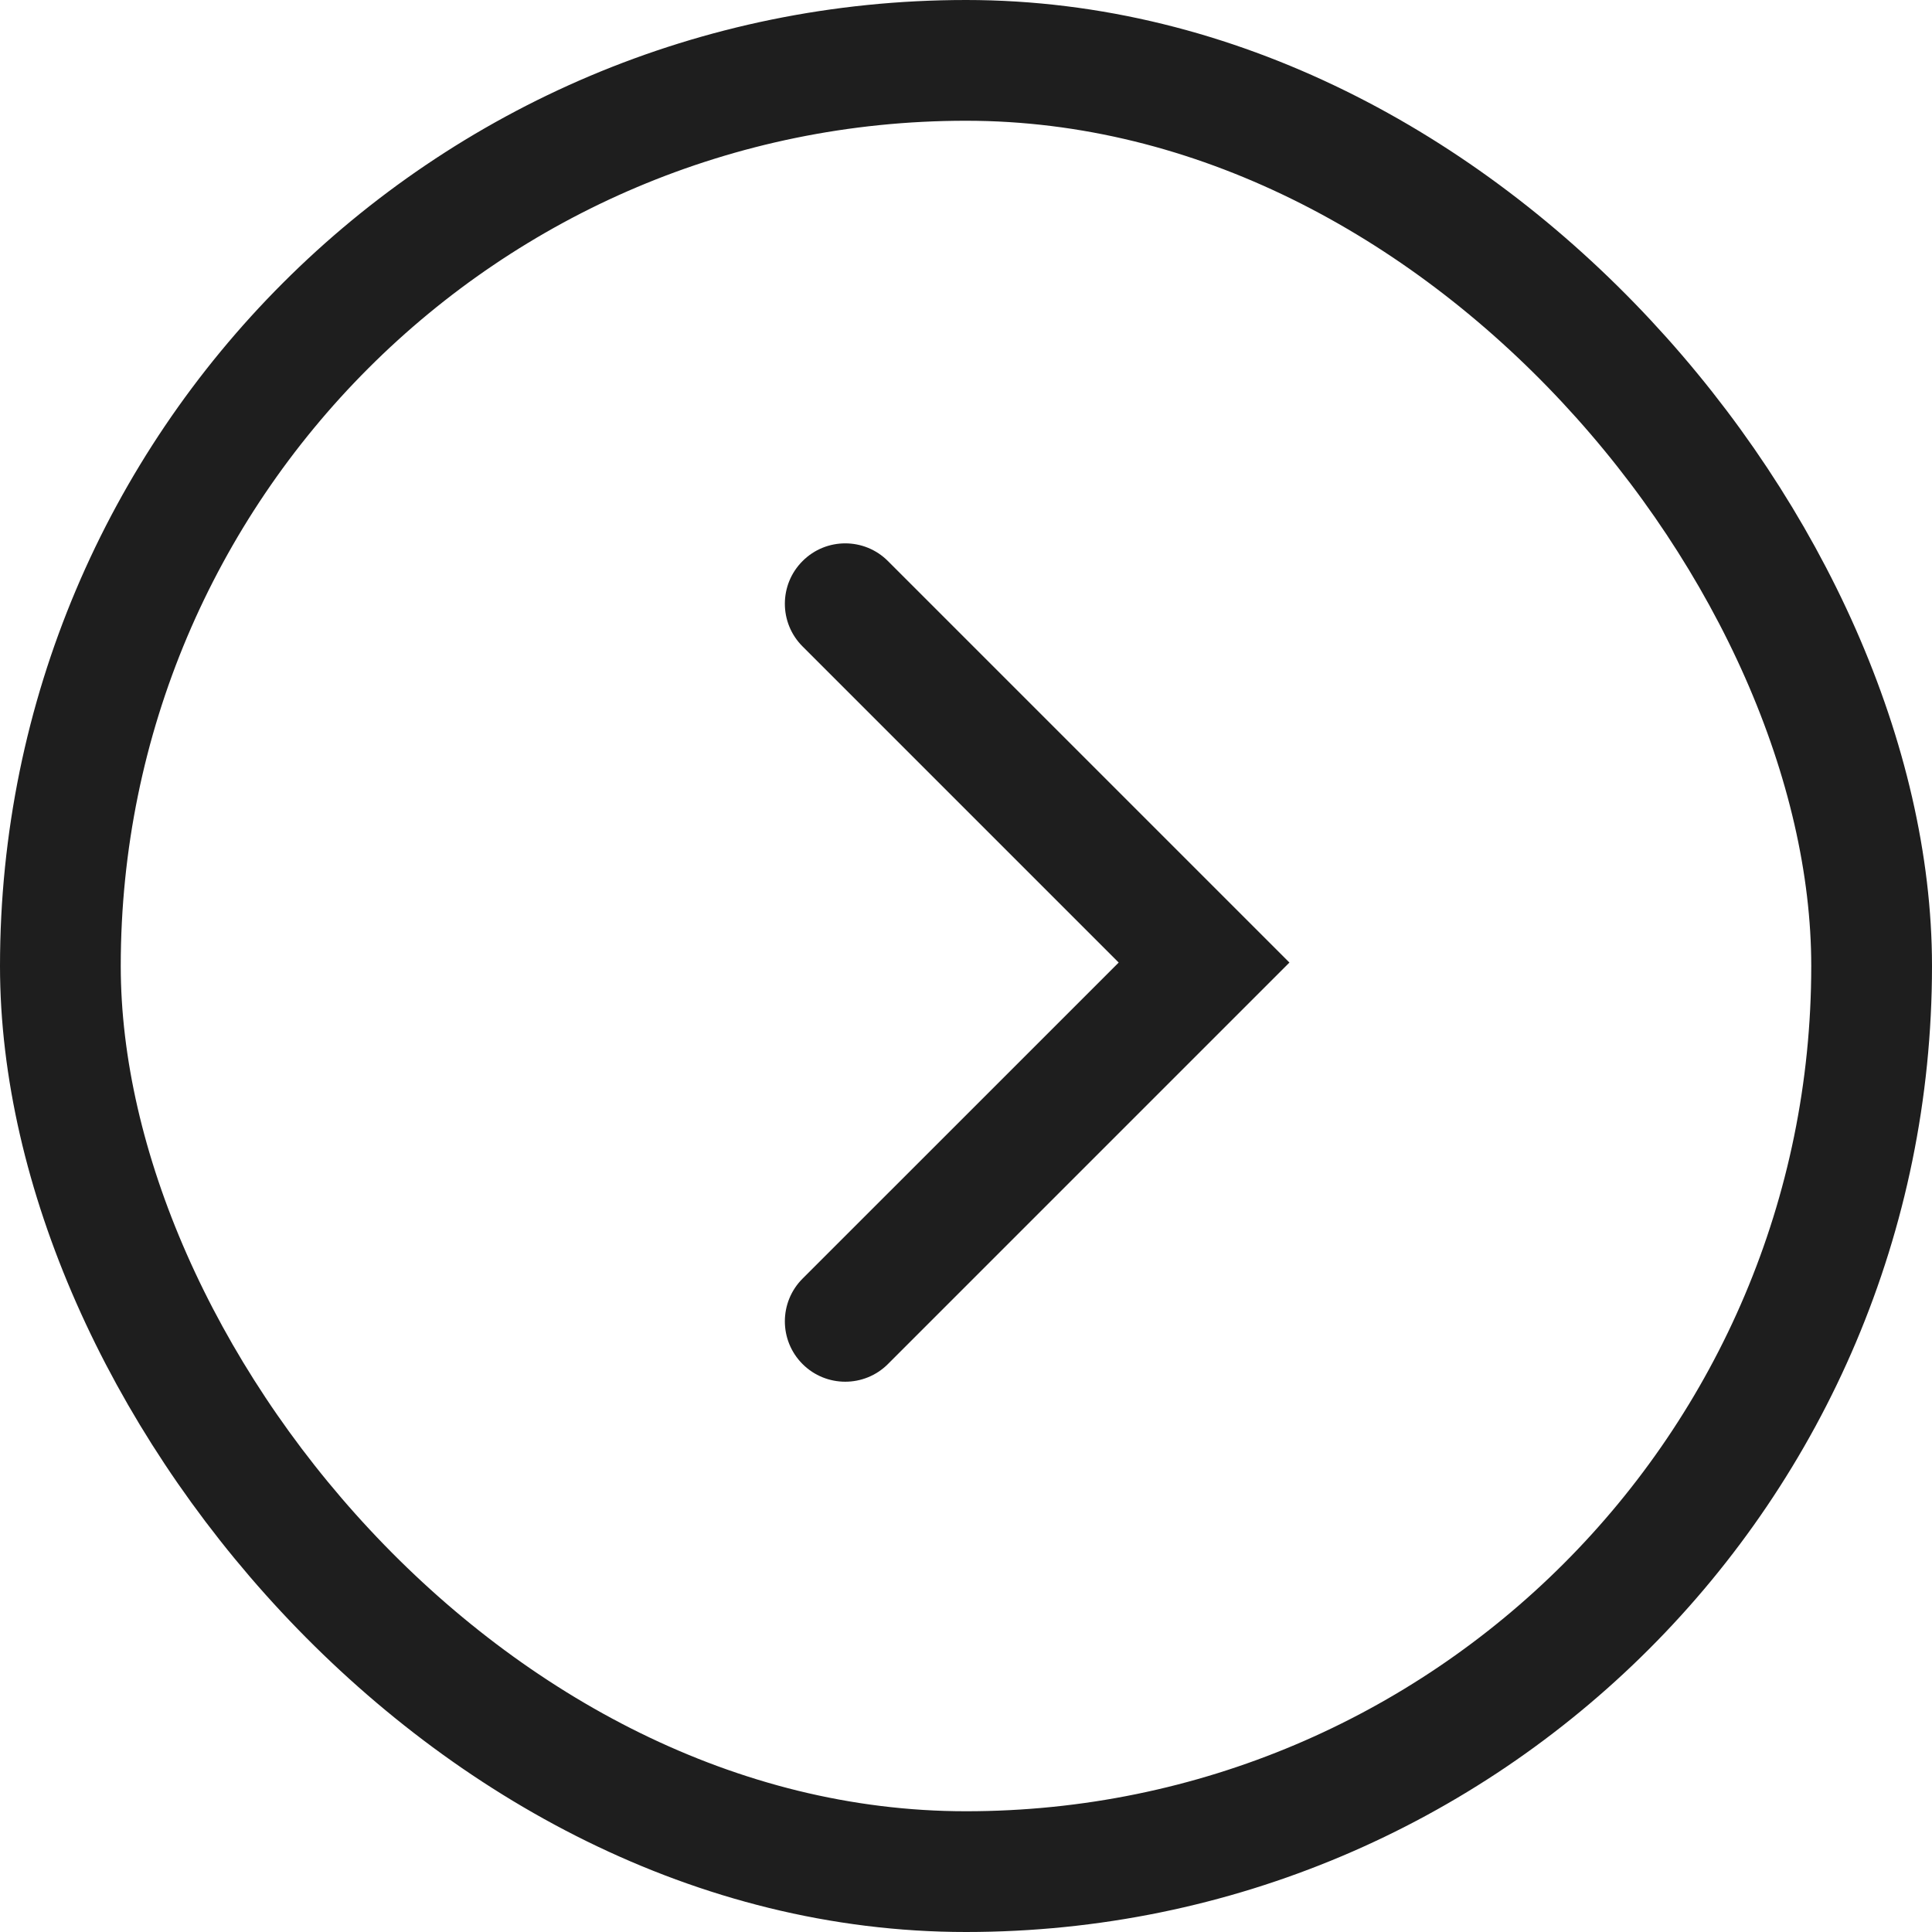 <svg width="32" height="32" viewBox="0 0 32 32" fill="none" xmlns="http://www.w3.org/2000/svg">
<g id="(ICON) ARROW">
<path id="(ICON) ARROW_2" fill-rule="evenodd" clip-rule="evenodd" d="M13.293 9.293C13.683 8.902 14.317 8.902 14.707 9.293L20.65 15.236L21.357 15.943L20.65 16.65L14.707 22.593C14.317 22.983 13.683 22.983 13.293 22.593C12.902 22.202 12.902 21.569 13.293 21.178L18.529 15.943L13.293 10.707C12.902 10.317 12.902 9.683 13.293 9.293Z" fill="#1E1E1E"/>
<rect x="1" y="1" width="30" height="30" rx="15" stroke="#1E1E1E" stroke-width="2"/>
</g>
</svg>
